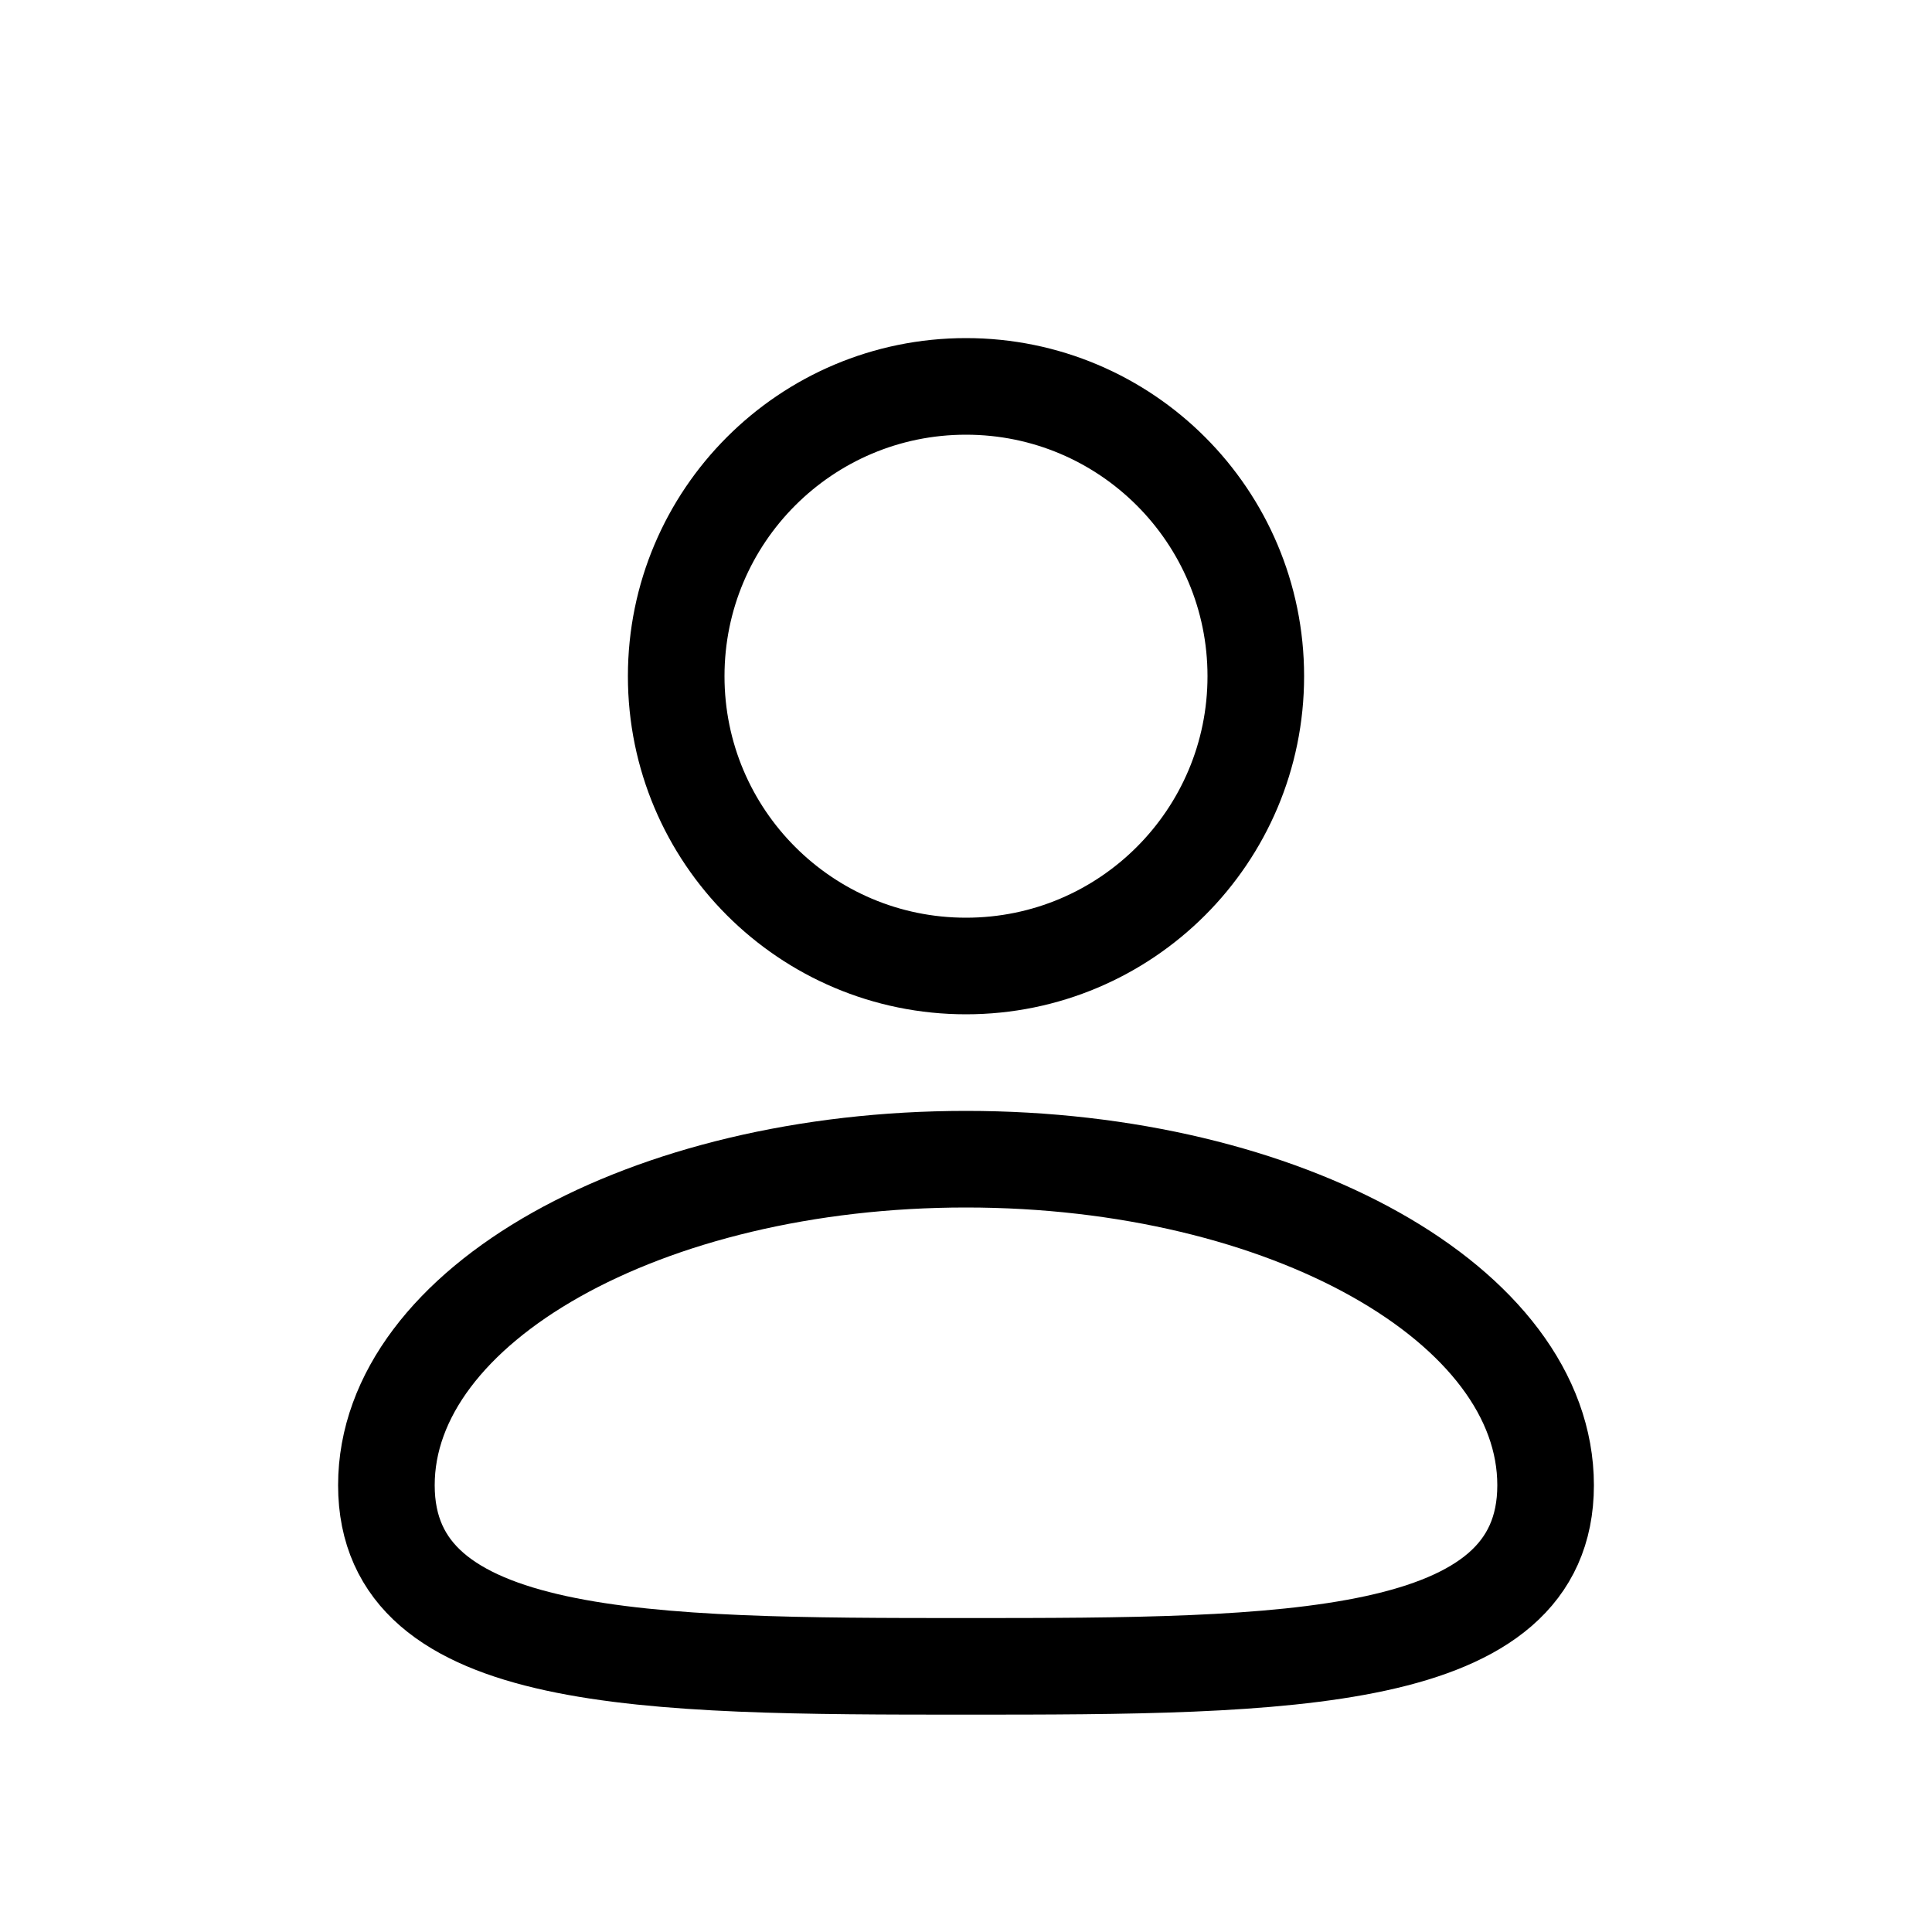 <?xml version="1.0" encoding="UTF-8"?>
<svg width="20px" height="20px" viewBox="0 0 20 20" version="1.1" xmlns="http://www.w3.org/2000/svg" xmlns:xlink="http://www.w3.org/1999/xlink">
    <!-- Generator: Sketch 49.3 (51167) - http://www.bohemiancoding.com/sketch -->
    <title>icon_user</title>
    <desc>Created with Sketch.</desc>
    <defs></defs>
    <g id="icon_user" stroke="none" stroke-width="1" fill="none" fill-rule="evenodd">
        <path d="M10,10 C8.343,10 7,8.657 7,7 C7,5.343 8.343,4 10,4 C11.657,4 13,5.343 13,7 C13,8.657 11.657,10 10,10 Z M10,17.25 C6.686,17.25 4,17.239 4,15.375 C4,13.511 6.686,12 10,12 C13.314,12 16,13.511 16,15.375 C16,17.239 13.314,17.25 10,17.25 Z" id="Shape" stroke="#000000"></path>
    </g>
</svg>